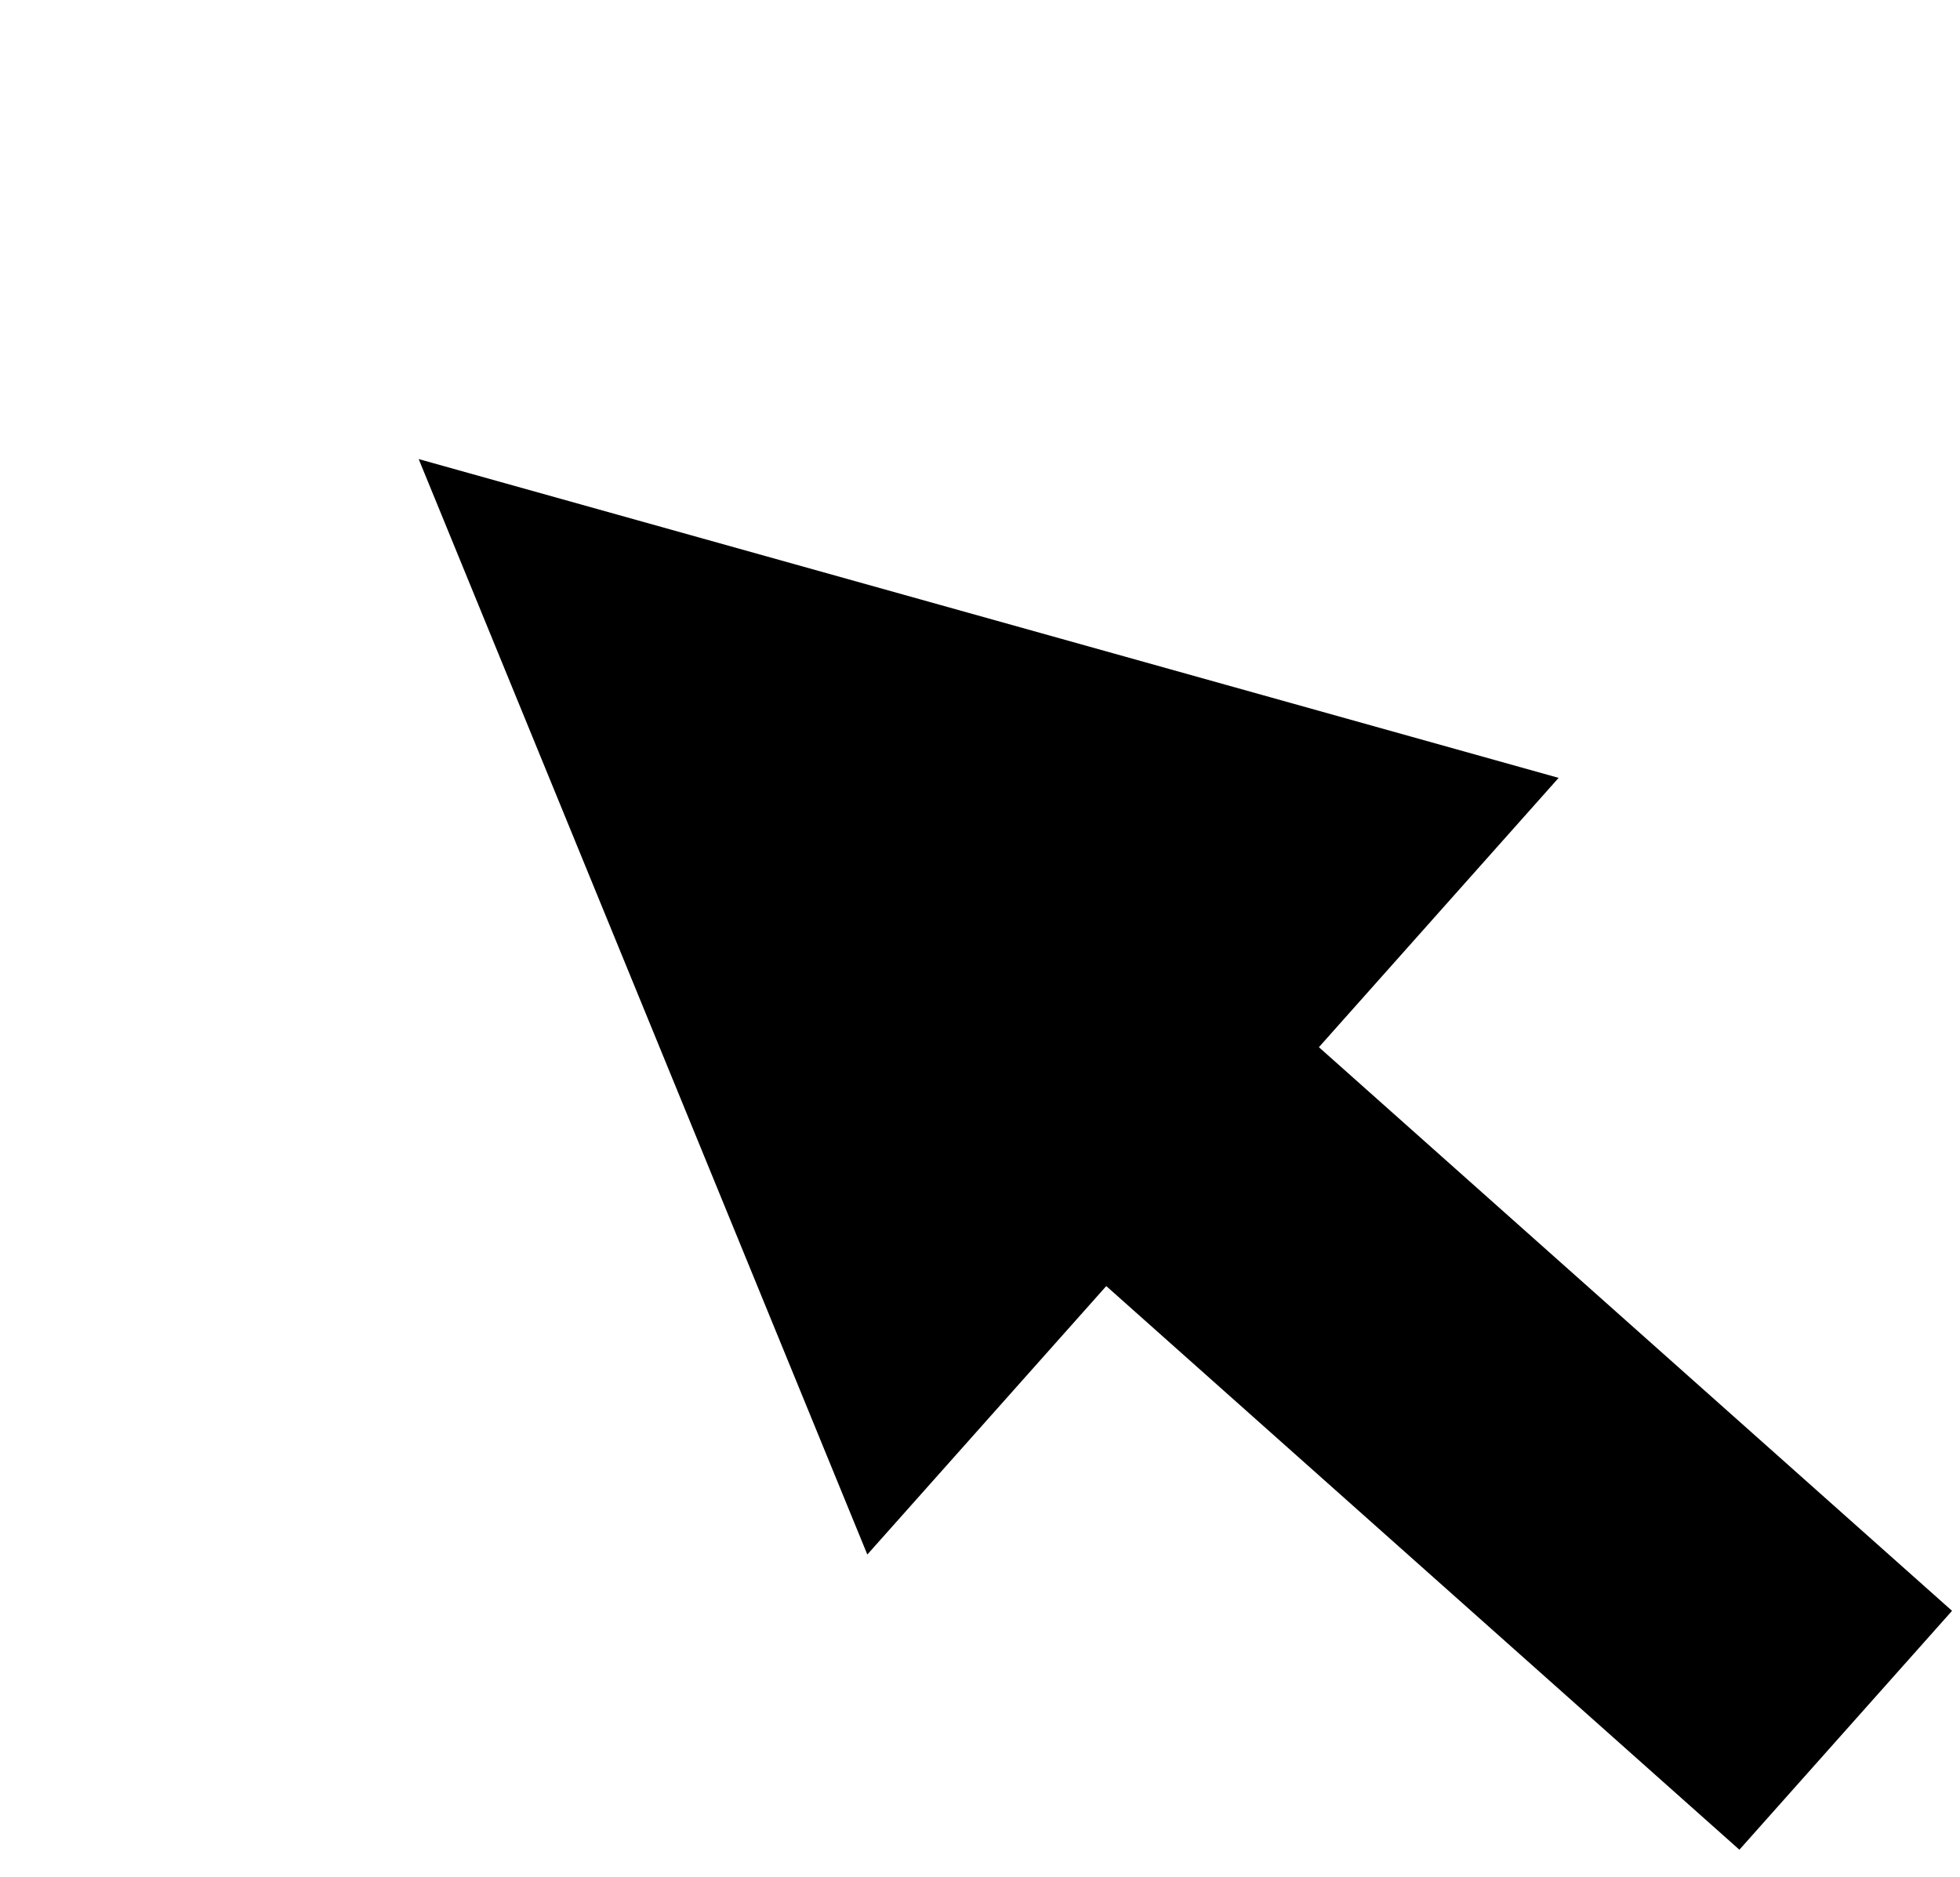 <svg width="47" height="45" viewBox="0 0 47 45" fill="none" xmlns="http://www.w3.org/2000/svg">
<rect x="41.71" y="44.353" width="25.049" height="7.669" transform="rotate(-138.325 41.71 44.353)" fill="black"/>
<path d="M10.04 11.008L37.375 18.652L20.798 37.275L10.04 11.008Z" fill="black"/>
</svg>
